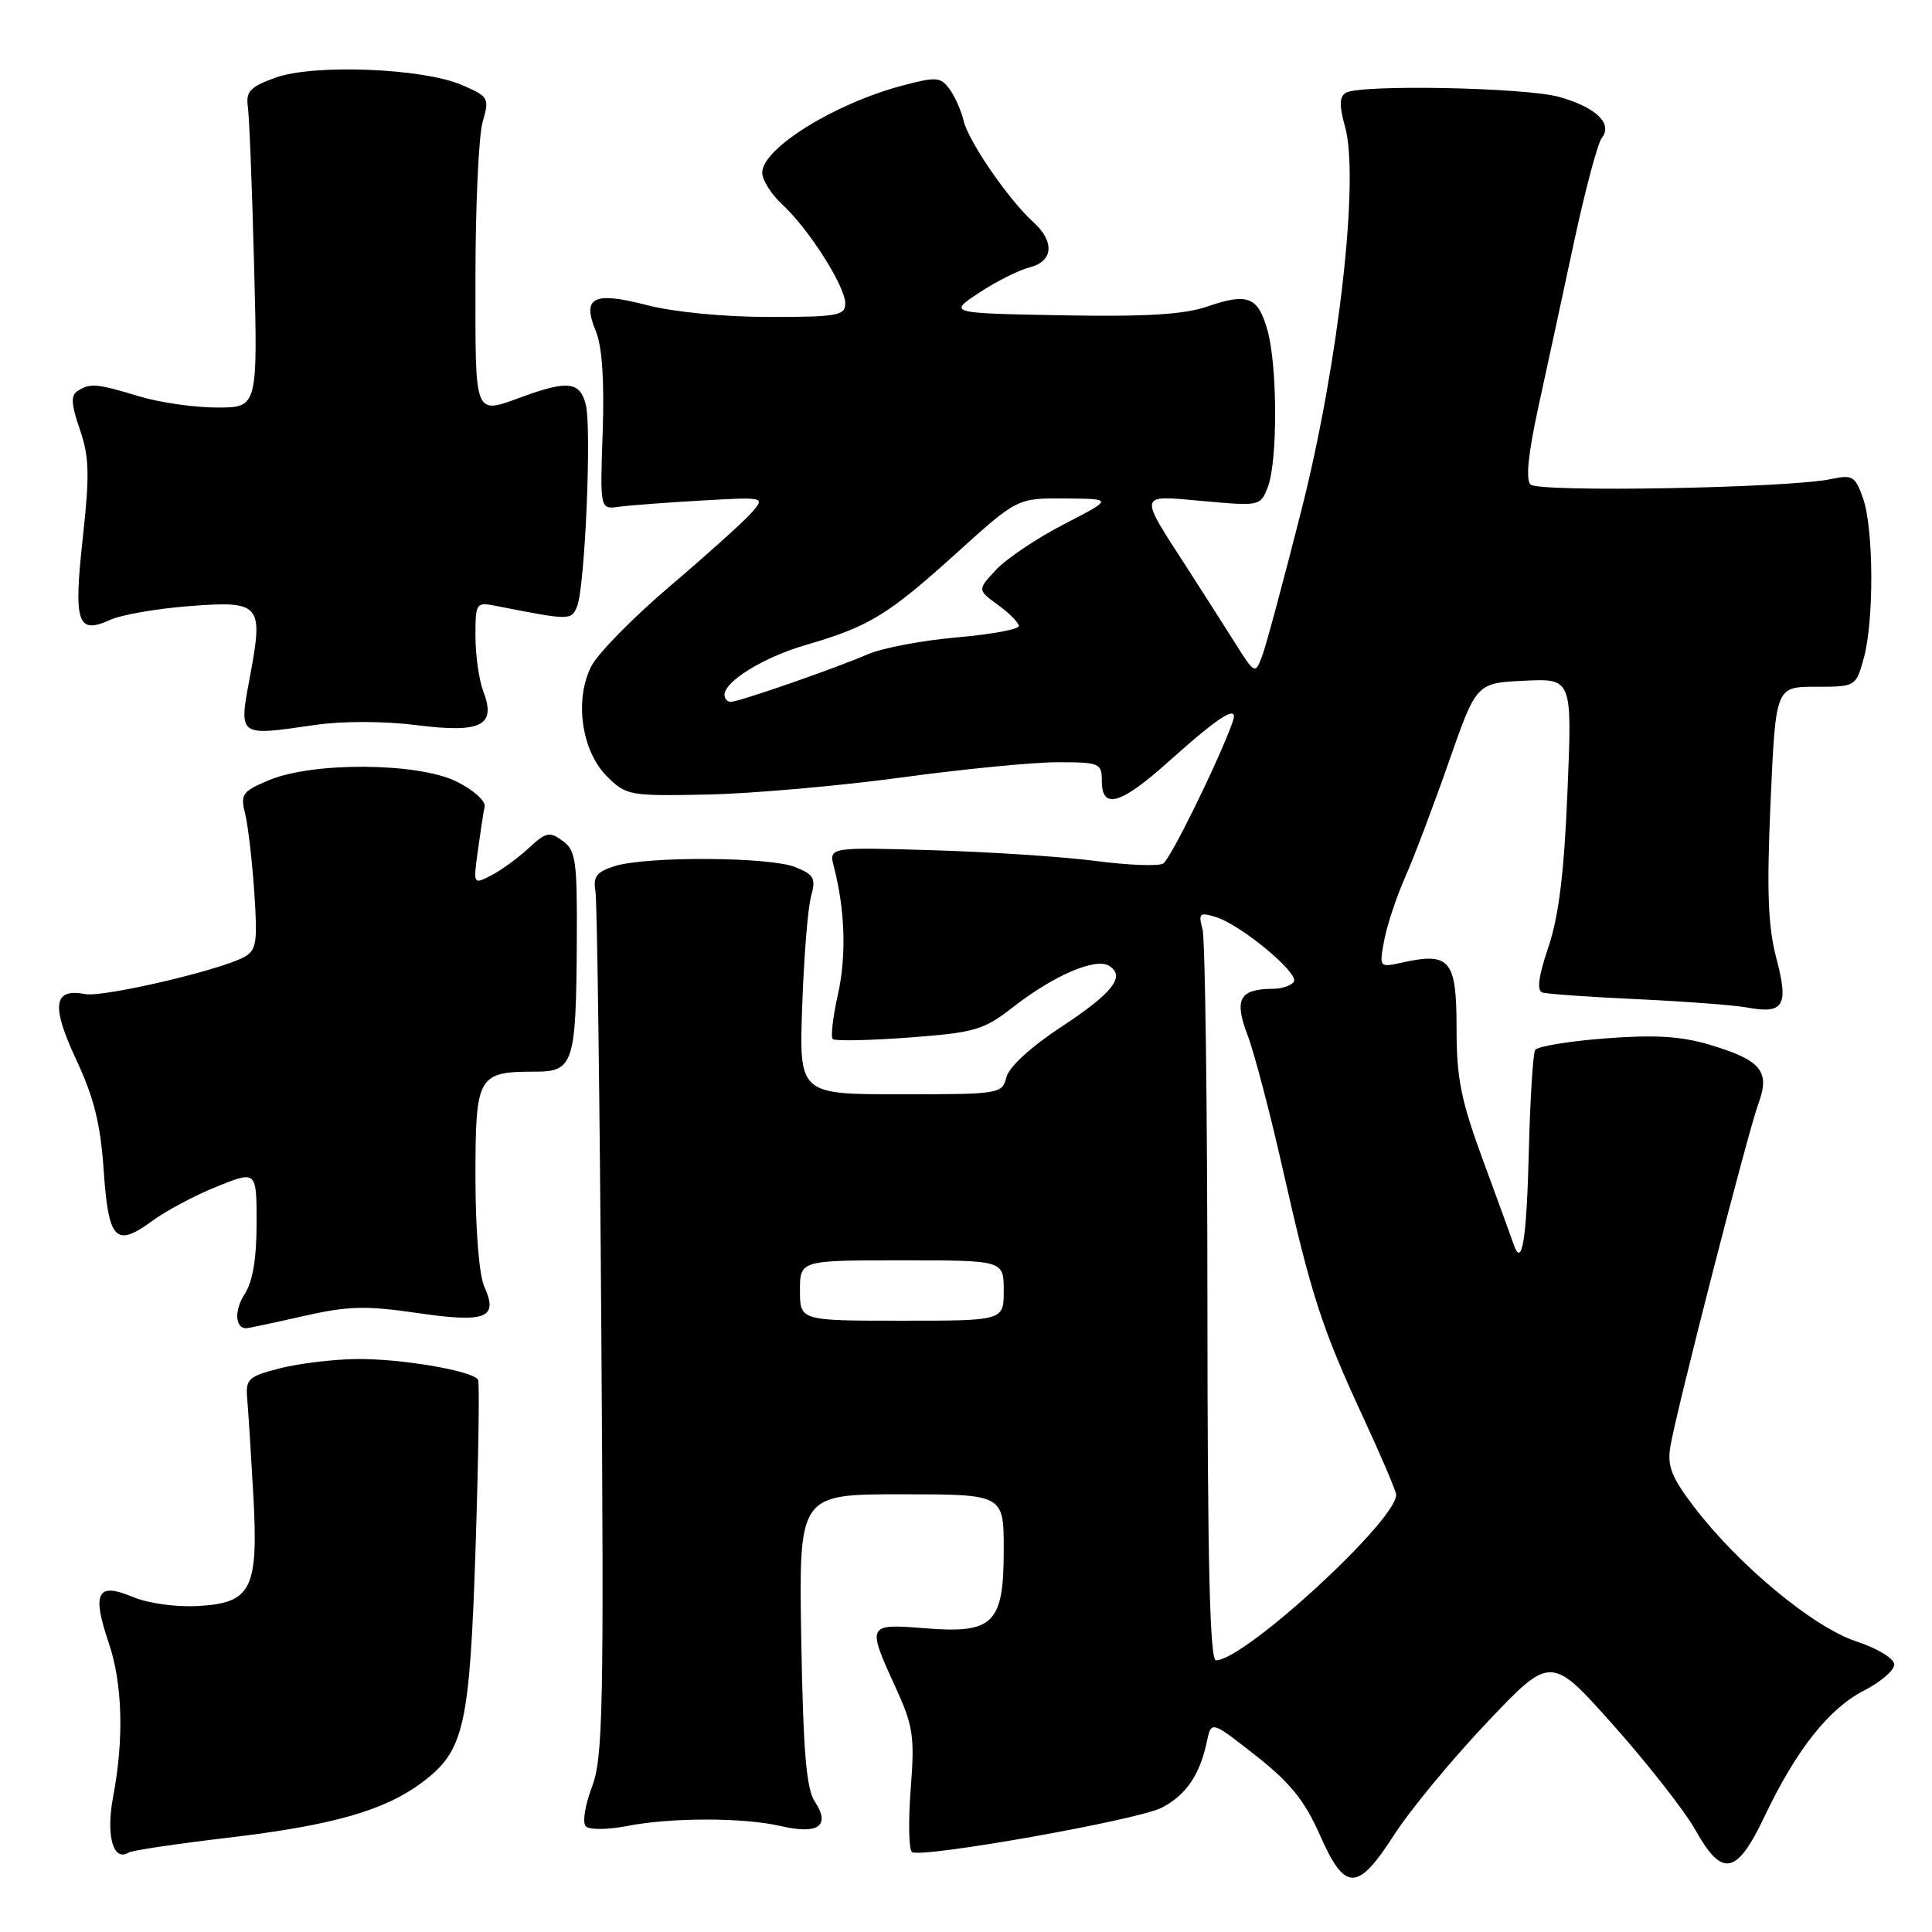 <?xml version="1.0" encoding="UTF-8" standalone="no"?>
<!DOCTYPE svg PUBLIC "-//W3C//DTD SVG 1.1//EN" "http://www.w3.org/Graphics/SVG/1.1/DTD/svg11.dtd" >
<svg xmlns="http://www.w3.org/2000/svg" xmlns:xlink="http://www.w3.org/1999/xlink" version="1.1" viewBox="0 0 256 256">
 <g >
 <path fill="currentColor"
d=" M 184.73 243.13 C 186.80 239.90 192.32 233.21 197.00 228.27 C 205.50 219.29 205.50 219.29 213.82 228.64 C 218.40 233.79 223.27 240.02 224.66 242.50 C 228.19 248.82 230.12 248.45 233.78 240.75 C 237.98 231.90 242.34 226.38 246.99 224.01 C 249.19 222.88 251.00 221.33 251.00 220.56 C 251.00 219.77 248.81 218.43 245.93 217.48 C 240.23 215.58 230.37 207.40 224.48 199.68 C 221.49 195.77 220.90 194.26 221.33 191.68 C 222.11 186.96 231.60 150.02 233.00 146.23 C 234.58 141.96 233.37 140.49 226.63 138.46 C 222.77 137.30 219.33 137.09 212.73 137.59 C 207.90 137.96 203.72 138.65 203.42 139.12 C 203.13 139.59 202.75 145.63 202.58 152.53 C 202.28 164.33 201.67 168.11 200.57 164.89 C 200.31 164.13 198.50 159.16 196.55 153.86 C 193.58 145.79 193.00 142.92 193.00 136.18 C 193.00 127.20 192.13 126.15 185.85 127.53 C 182.74 128.22 182.74 128.22 183.42 124.57 C 183.80 122.56 185.05 118.80 186.20 116.21 C 187.35 113.62 189.94 106.78 191.96 101.00 C 195.63 90.50 195.63 90.50 201.97 90.20 C 208.32 89.90 208.32 89.90 207.70 104.85 C 207.26 115.62 206.55 121.40 205.17 125.49 C 203.85 129.39 203.61 131.27 204.38 131.51 C 205.00 131.71 210.68 132.11 217.00 132.40 C 223.32 132.70 229.85 133.19 231.50 133.50 C 236.36 134.40 237.04 133.27 235.38 126.99 C 234.26 122.72 234.09 118.10 234.61 106.25 C 235.29 91.00 235.29 91.00 240.60 91.00 C 245.88 91.00 245.91 90.98 246.95 87.25 C 248.33 82.27 248.28 70.11 246.87 66.05 C 245.83 63.09 245.47 62.87 242.62 63.48 C 237.08 64.67 203.87 65.27 202.80 64.20 C 202.14 63.54 202.50 60.06 203.86 53.85 C 204.98 48.71 207.11 38.88 208.58 32.00 C 210.06 25.12 211.71 18.94 212.26 18.25 C 213.73 16.39 211.46 14.21 206.63 12.85 C 202.12 11.58 180.17 11.16 178.32 12.30 C 177.47 12.83 177.45 14.01 178.22 16.76 C 180.16 23.63 177.39 48.03 172.47 67.50 C 170.10 76.85 167.75 85.61 167.23 86.96 C 166.31 89.38 166.27 89.36 163.50 84.96 C 161.95 82.51 159.24 78.25 157.46 75.50 C 150.78 65.17 150.69 65.61 159.39 66.39 C 166.96 67.08 167.03 67.06 168.01 64.48 C 169.30 61.09 169.27 48.53 167.97 43.85 C 166.72 39.32 165.36 38.77 160.03 40.60 C 156.91 41.68 151.91 41.98 140.73 41.78 C 125.64 41.50 125.64 41.50 129.74 38.79 C 131.99 37.30 135.00 35.79 136.42 35.43 C 139.57 34.64 139.79 32.02 136.91 29.42 C 133.64 26.46 128.34 18.75 127.68 16.00 C 127.36 14.62 126.50 12.72 125.79 11.76 C 124.62 10.19 124.02 10.15 119.50 11.36 C 110.52 13.75 101.00 19.68 101.00 22.88 C 101.00 23.85 102.19 25.74 103.64 27.08 C 107.13 30.28 112.00 37.92 112.00 40.20 C 112.00 41.82 110.97 42.00 101.89 42.00 C 95.97 42.00 89.29 41.35 85.76 40.44 C 78.60 38.58 77.08 39.36 78.96 43.91 C 79.78 45.88 80.09 50.48 79.86 57.21 C 79.50 67.50 79.50 67.50 82.00 67.15 C 83.38 66.96 88.31 66.59 92.98 66.32 C 101.45 65.84 101.45 65.84 99.48 68.05 C 98.39 69.26 93.55 73.61 88.73 77.71 C 83.91 81.81 79.25 86.55 78.37 88.25 C 76.08 92.68 77.04 99.49 80.42 102.87 C 82.98 105.42 83.40 105.49 93.78 105.28 C 99.68 105.15 111.20 104.14 119.38 103.03 C 127.57 101.91 136.91 101.00 140.13 101.00 C 145.72 101.00 146.00 101.12 146.00 103.50 C 146.00 107.33 148.51 106.60 154.84 100.92 C 161.80 94.68 164.23 93.19 163.31 95.73 C 161.42 100.95 155.10 113.82 154.13 114.42 C 153.52 114.80 149.52 114.65 145.26 114.09 C 140.99 113.53 131.27 112.89 123.66 112.66 C 109.81 112.25 109.81 112.25 110.50 114.87 C 111.98 120.61 112.17 126.64 111.03 131.77 C 110.36 134.73 110.06 137.39 110.34 137.68 C 110.63 137.96 115.16 137.87 120.42 137.48 C 129.20 136.82 130.32 136.50 134.26 133.43 C 139.62 129.25 145.16 126.87 146.95 127.97 C 149.20 129.36 147.46 131.58 140.53 136.13 C 136.58 138.73 133.69 141.39 133.35 142.74 C 132.80 144.95 132.47 145.00 119.33 145.00 C 105.88 145.00 105.88 145.00 106.30 133.25 C 106.52 126.79 107.05 120.27 107.47 118.77 C 108.13 116.38 107.87 115.89 105.36 114.89 C 101.97 113.53 85.78 113.44 81.50 114.75 C 79.06 115.51 78.57 116.13 78.90 118.09 C 79.12 119.42 79.47 145.70 79.68 176.50 C 80.03 226.74 79.90 232.95 78.42 236.83 C 77.50 239.26 77.15 241.54 77.63 242.01 C 78.11 242.47 80.53 242.45 83.00 241.97 C 88.91 240.81 98.49 240.81 103.50 241.97 C 108.44 243.12 110.09 241.92 107.97 238.73 C 106.84 237.01 106.43 232.12 106.17 217.25 C 105.85 198.00 105.85 198.00 119.42 198.00 C 133.00 198.00 133.00 198.00 133.00 205.35 C 133.00 215.16 131.67 216.49 122.52 215.75 C 114.90 215.14 114.85 215.24 118.64 223.52 C 121.01 228.71 121.22 230.05 120.67 237.10 C 120.34 241.40 120.42 245.14 120.85 245.41 C 122.19 246.24 150.79 241.16 153.94 239.53 C 157.15 237.87 159.00 235.16 159.92 230.75 C 160.50 228.00 160.50 228.00 166.39 232.62 C 170.94 236.20 172.87 238.58 174.88 243.12 C 178.22 250.70 179.86 250.70 184.73 243.13 Z  M 30.19 243.51 C 43.96 241.89 50.89 239.93 55.86 236.23 C 61.52 232.02 62.23 228.91 63.02 205.00 C 63.40 193.18 63.55 183.20 63.35 182.83 C 62.69 181.64 53.06 180.00 47.20 180.08 C 44.07 180.12 39.48 180.69 37.00 181.33 C 32.82 182.42 32.52 182.72 32.77 185.50 C 32.91 187.15 33.27 192.78 33.56 198.00 C 34.26 210.55 33.36 212.39 26.31 212.80 C 23.31 212.97 19.66 212.47 17.54 211.58 C 12.88 209.63 12.15 211.04 14.40 217.66 C 16.23 223.04 16.45 230.37 15.00 238.01 C 14.01 243.21 14.99 246.75 17.05 245.47 C 17.51 245.19 23.42 244.31 30.19 243.51 Z  M 40.15 174.40 C 46.09 173.05 48.44 172.98 55.22 173.97 C 64.42 175.32 66.08 174.67 64.17 170.48 C 63.49 168.97 63.00 162.97 63.00 155.99 C 63.00 142.51 63.29 142.00 70.92 142.00 C 76.00 142.00 76.34 140.94 76.43 124.67 C 76.49 114.06 76.30 112.69 74.56 111.42 C 72.82 110.15 72.34 110.25 70.06 112.38 C 68.65 113.68 66.42 115.31 65.10 115.99 C 62.70 117.23 62.70 117.23 63.32 112.71 C 63.66 110.23 64.06 107.60 64.22 106.87 C 64.37 106.13 62.70 104.65 60.50 103.56 C 55.39 101.03 41.48 100.93 35.63 103.38 C 32.13 104.85 31.83 105.25 32.47 107.75 C 32.85 109.26 33.40 113.95 33.69 118.16 C 34.15 124.97 33.99 125.93 32.30 126.84 C 28.99 128.61 13.67 132.17 11.29 131.72 C 7.07 130.91 6.75 133.23 10.08 140.37 C 12.45 145.42 13.32 148.93 13.74 155.09 C 14.38 164.37 15.32 165.34 20.20 161.76 C 22.02 160.42 25.86 158.38 28.75 157.22 C 34.00 155.11 34.00 155.11 34.00 162.09 C 34.00 166.78 33.48 169.86 32.41 171.49 C 31.03 173.60 31.14 176.00 32.61 176.00 C 32.88 176.00 36.27 175.28 40.15 174.40 Z  M 41.68 96.07 C 45.36 95.53 50.82 95.54 55.15 96.08 C 63.79 97.17 65.78 96.17 64.04 91.61 C 63.47 90.10 63.00 86.82 63.00 84.31 C 63.00 79.87 63.07 79.76 65.75 80.29 C 75.55 82.22 75.70 82.22 76.47 80.34 C 77.51 77.77 78.41 56.77 77.62 53.61 C 76.86 50.61 75.27 50.39 69.50 52.47 C 62.68 54.93 63.00 55.71 63.00 36.74 C 63.00 27.25 63.43 18.00 63.95 16.17 C 64.87 12.98 64.76 12.80 61.20 11.26 C 56.01 9.03 41.58 8.46 36.50 10.29 C 33.16 11.50 32.56 12.13 32.84 14.12 C 33.03 15.43 33.41 24.94 33.67 35.25 C 34.16 54.00 34.16 54.00 28.74 54.00 C 25.76 54.00 21.11 53.33 18.41 52.51 C 12.80 50.81 11.96 50.74 10.29 51.80 C 9.36 52.39 9.43 53.56 10.58 56.90 C 11.83 60.53 11.89 62.89 10.97 71.26 C 9.73 82.57 10.24 84.12 14.61 82.13 C 16.08 81.46 20.80 80.64 25.11 80.31 C 34.47 79.59 34.90 80.07 33.19 89.27 C 31.61 97.73 31.40 97.55 41.68 96.07 Z  M 159.99 172.75 C 159.98 146.76 159.69 124.44 159.34 123.14 C 158.77 121.01 158.95 120.85 161.10 121.51 C 164.40 122.52 172.15 128.94 171.45 130.08 C 171.14 130.58 169.90 131.01 168.69 131.02 C 164.23 131.05 163.49 132.38 165.31 137.16 C 166.21 139.55 168.32 147.57 169.99 155.00 C 173.75 171.65 175.16 176.01 180.66 187.87 C 183.05 193.03 185.00 197.62 185.00 198.07 C 185.00 201.52 164.88 220.00 161.12 220.00 C 160.31 220.00 160.00 207.03 159.99 172.75 Z  M 106.00 171.00 C 106.00 167.00 106.00 167.00 119.50 167.00 C 133.00 167.00 133.00 167.00 133.00 171.00 C 133.00 175.00 133.00 175.00 119.50 175.00 C 106.00 175.00 106.00 175.00 106.00 171.00 Z  M 96.00 92.07 C 96.00 90.27 101.21 87.08 106.81 85.45 C 115.14 83.03 117.65 81.50 126.65 73.37 C 134.79 66.00 134.79 66.00 141.15 66.05 C 147.50 66.10 147.50 66.10 141.00 69.45 C 137.43 71.29 133.38 74.01 132.00 75.48 C 129.50 78.16 129.50 78.16 132.25 80.16 C 133.76 81.27 135.00 82.52 135.00 82.95 C 135.00 83.39 131.29 84.07 126.75 84.46 C 122.21 84.86 116.93 85.86 115.00 86.69 C 110.53 88.62 97.91 93.00 96.82 93.00 C 96.37 93.00 96.00 92.58 96.00 92.07 Z "/>
</g>
</svg>